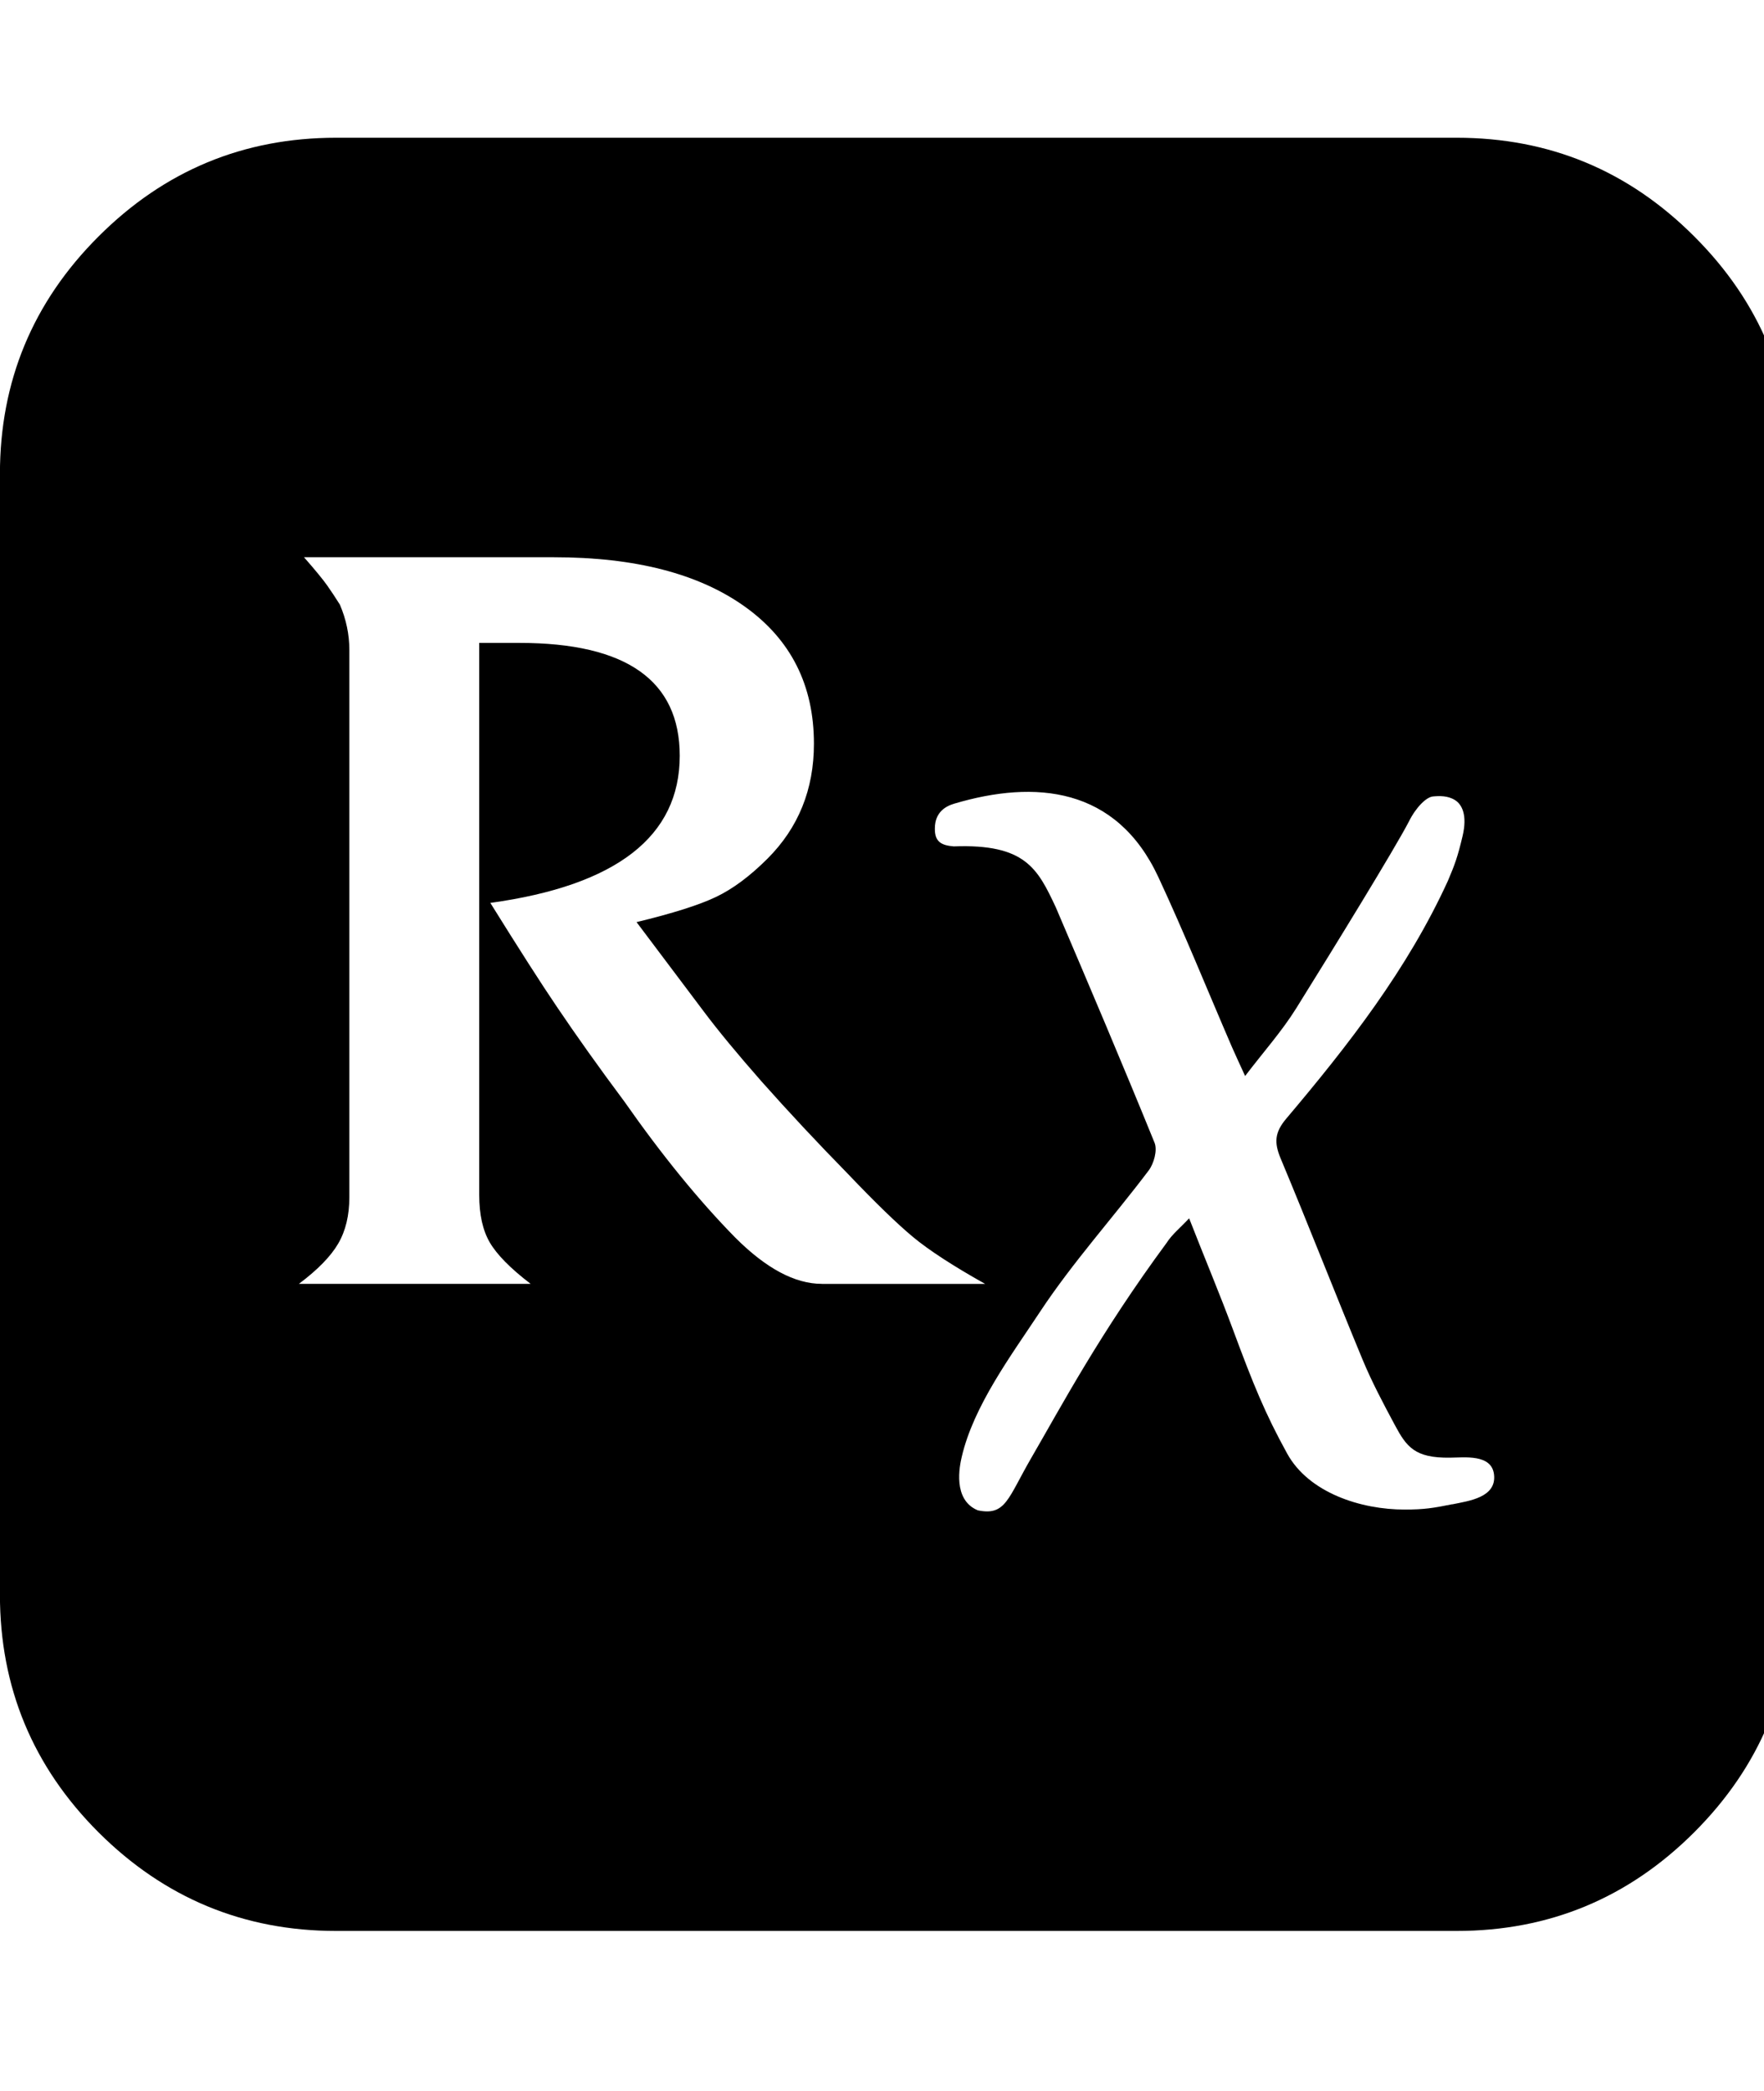 <!-- Generated by IcoMoon.io -->
<svg version="1.1" xmlns="http://www.w3.org/2000/svg" width="27" height="32" viewBox="0 0 27 32">
<title>bioRxiv</title>
<path d="M25.932 3.618c-1.006-1.007-2.218-1.51-3.636-1.51h-17.151c-1.418 0-2.628 0.503-3.636 1.51-1.007 1.005-1.51 2.218-1.51 3.636v17.151c0 1.418 0.503 2.631 1.51 3.638 1.007 1.003 2.22 1.508 3.636 1.508h17.151c1.418 0 2.63-0.505 3.636-1.51 1.007-1.007 1.511-2.218 1.511-3.636v-17.151c0-1.418-0.504-2.631-1.511-3.636zM12.579 19.648c-0.411 0-0.854-0.236-1.326-0.709-0.555-0.565-1.121-1.259-1.697-2.082-0.391-0.524-0.735-1.008-1.033-1.45-0.237-0.349-0.576-0.879-1.018-1.589 1.933-0.267 2.899-1.018 2.899-2.252 0-1.151-0.817-1.727-2.452-1.727h-0.617v8.45c0 0.299 0.054 0.541 0.162 0.726s0.316 0.397 0.625 0.633h-3.547c0.288-0.216 0.488-0.421 0.602-0.617s0.17-0.432 0.17-0.709v-8.375c0-0.236-0.048-0.468-0.145-0.694-0.065-0.103-0.129-0.201-0.194-0.293s-0.183-0.236-0.355-0.432h3.825c1.244 0 2.218 0.252 2.923 0.756s1.057 1.203 1.057 2.098c0 0.699-0.237 1.285-0.71 1.758-0.267 0.267-0.53 0.463-0.787 0.586s-0.663 0.252-1.218 0.386l1.033 1.373c0.216 0.288 0.509 0.643 0.879 1.064 0.411 0.463 0.853 0.936 1.326 1.419 0.421 0.442 0.753 0.763 0.995 0.964s0.609 0.44 1.103 0.717h-2.499zM22.227 23.021c-0.286 0.058-0.43 0.081-0.723 0.081-0.674 0.002-1.472-0.257-1.802-0.856-0.338-0.613-0.52-1.061-0.83-1.898-0.204-0.55-0.432-1.091-0.671-1.703-0.135 0.145-0.262 0.246-0.344 0.375-1.021 1.384-1.614 2.503-2.071 3.29-0.36 0.62-0.391 0.893-0.819 0.804-0.39-0.16-0.278-0.683-0.247-0.816 0.181-0.782 0.754-1.55 1.201-2.226 0.499-0.755 1.113-1.433 1.66-2.158 0.081-0.107 0.137-0.311 0.091-0.425-0.491-1.207-1-2.406-1.512-3.604-0.278-0.594-0.468-0.973-1.563-0.932-0.181-0.016-0.291-0.064-0.288-0.273 0-0.254 0.171-0.344 0.297-0.381 1.237-0.367 2.48-0.259 3.124 1.124 0.399 0.857 0.752 1.734 1.127 2.602 0.055 0.127 0.115 0.252 0.201 0.442 0.281-0.369 0.562-0.683 0.782-1.036 0.588-0.943 1.509-2.443 1.723-2.855 0.109-0.221 0.268-0.377 0.369-0.387s0.229-0.013 0.338 0.055 0.192 0.232 0.116 0.553c-0.076 0.321-0.12 0.438-0.225 0.685-0.617 1.35-1.522 2.512-2.473 3.637-0.179 0.212-0.187 0.367-0.087 0.608 0.429 1.025 0.832 2.061 1.258 3.088 0.142 0.341 0.317 0.67 0.492 0.996 0.177 0.33 0.303 0.504 0.84 0.497 0.221-0.001 0.642-0.060 0.677 0.26 0.039 0.35-0.386 0.402-0.639 0.454z"></path>
</svg>
